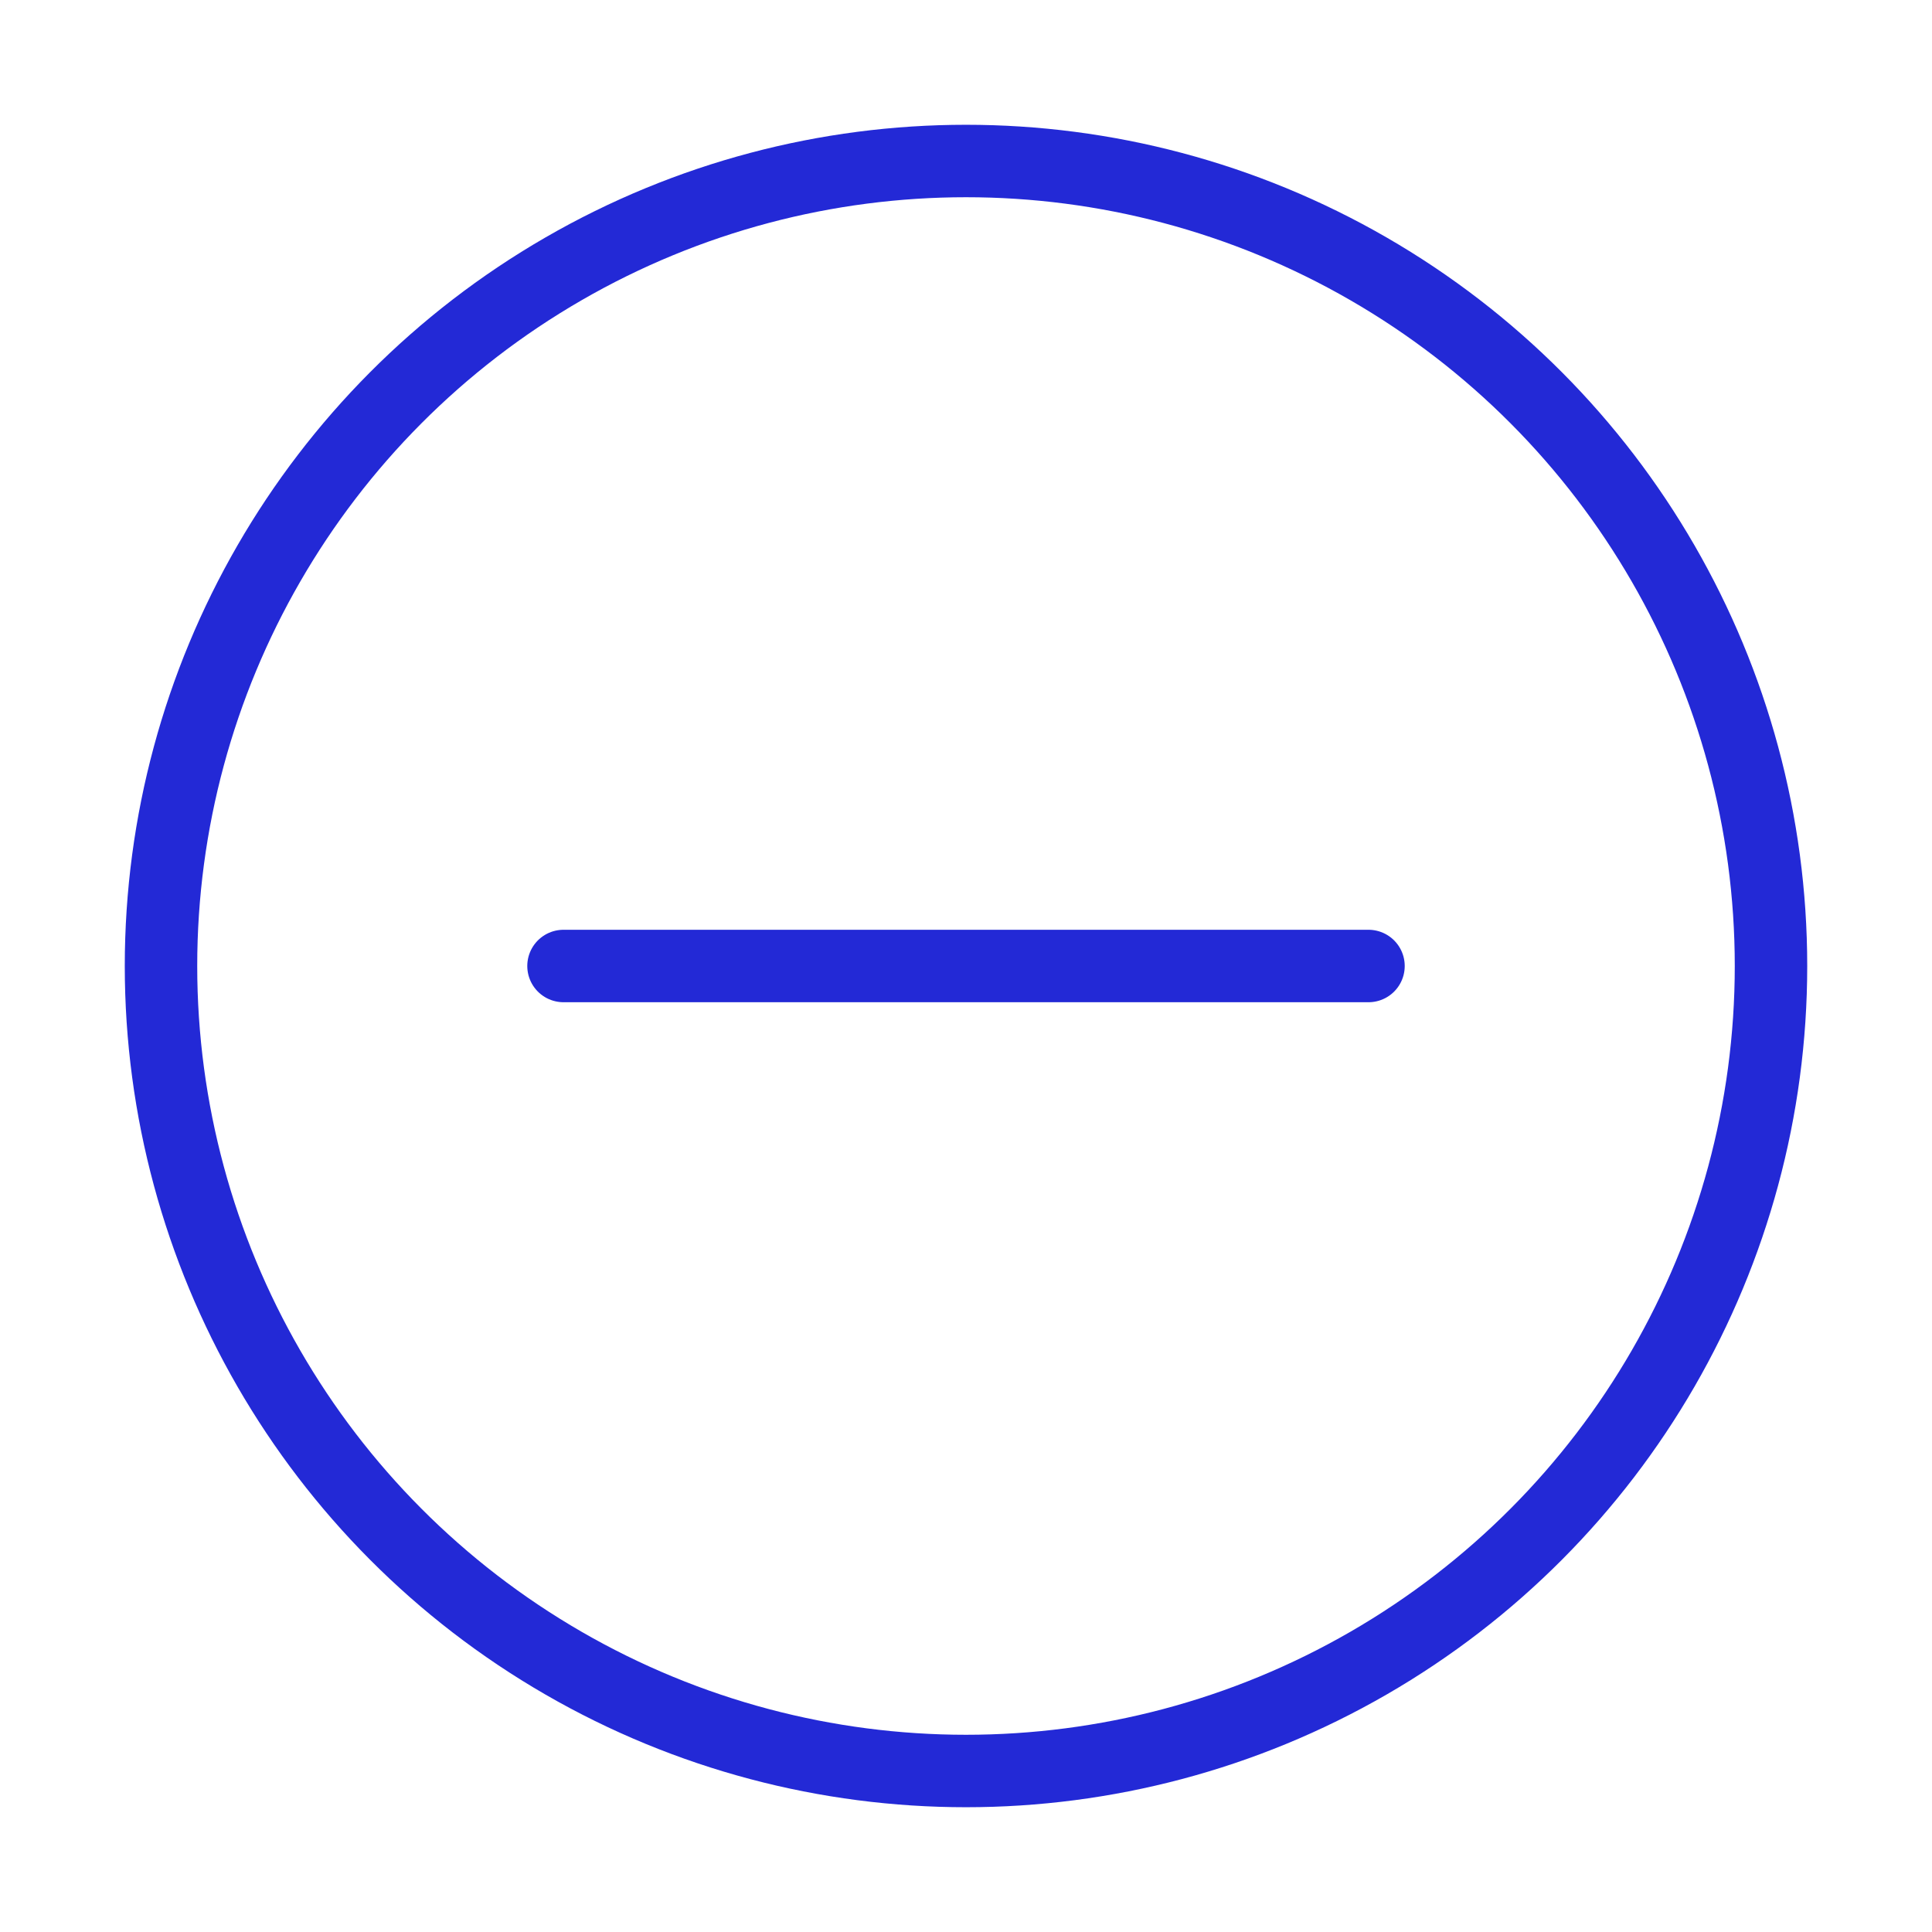 <svg role="img" xmlns="http://www.w3.org/2000/svg" width="80px" height="80px" viewBox="0 0 24 24" aria-labelledby="removeIconTitle" stroke="#2329D6" stroke-width="0.9" stroke-linecap="round" stroke-linejoin="round" fill="none" color="#2329D6"> <title id="removeIconTitle">Remove</title> <path d="M17,12 L7,12"/> <circle cx="12" cy="12" r="10"/> </svg>